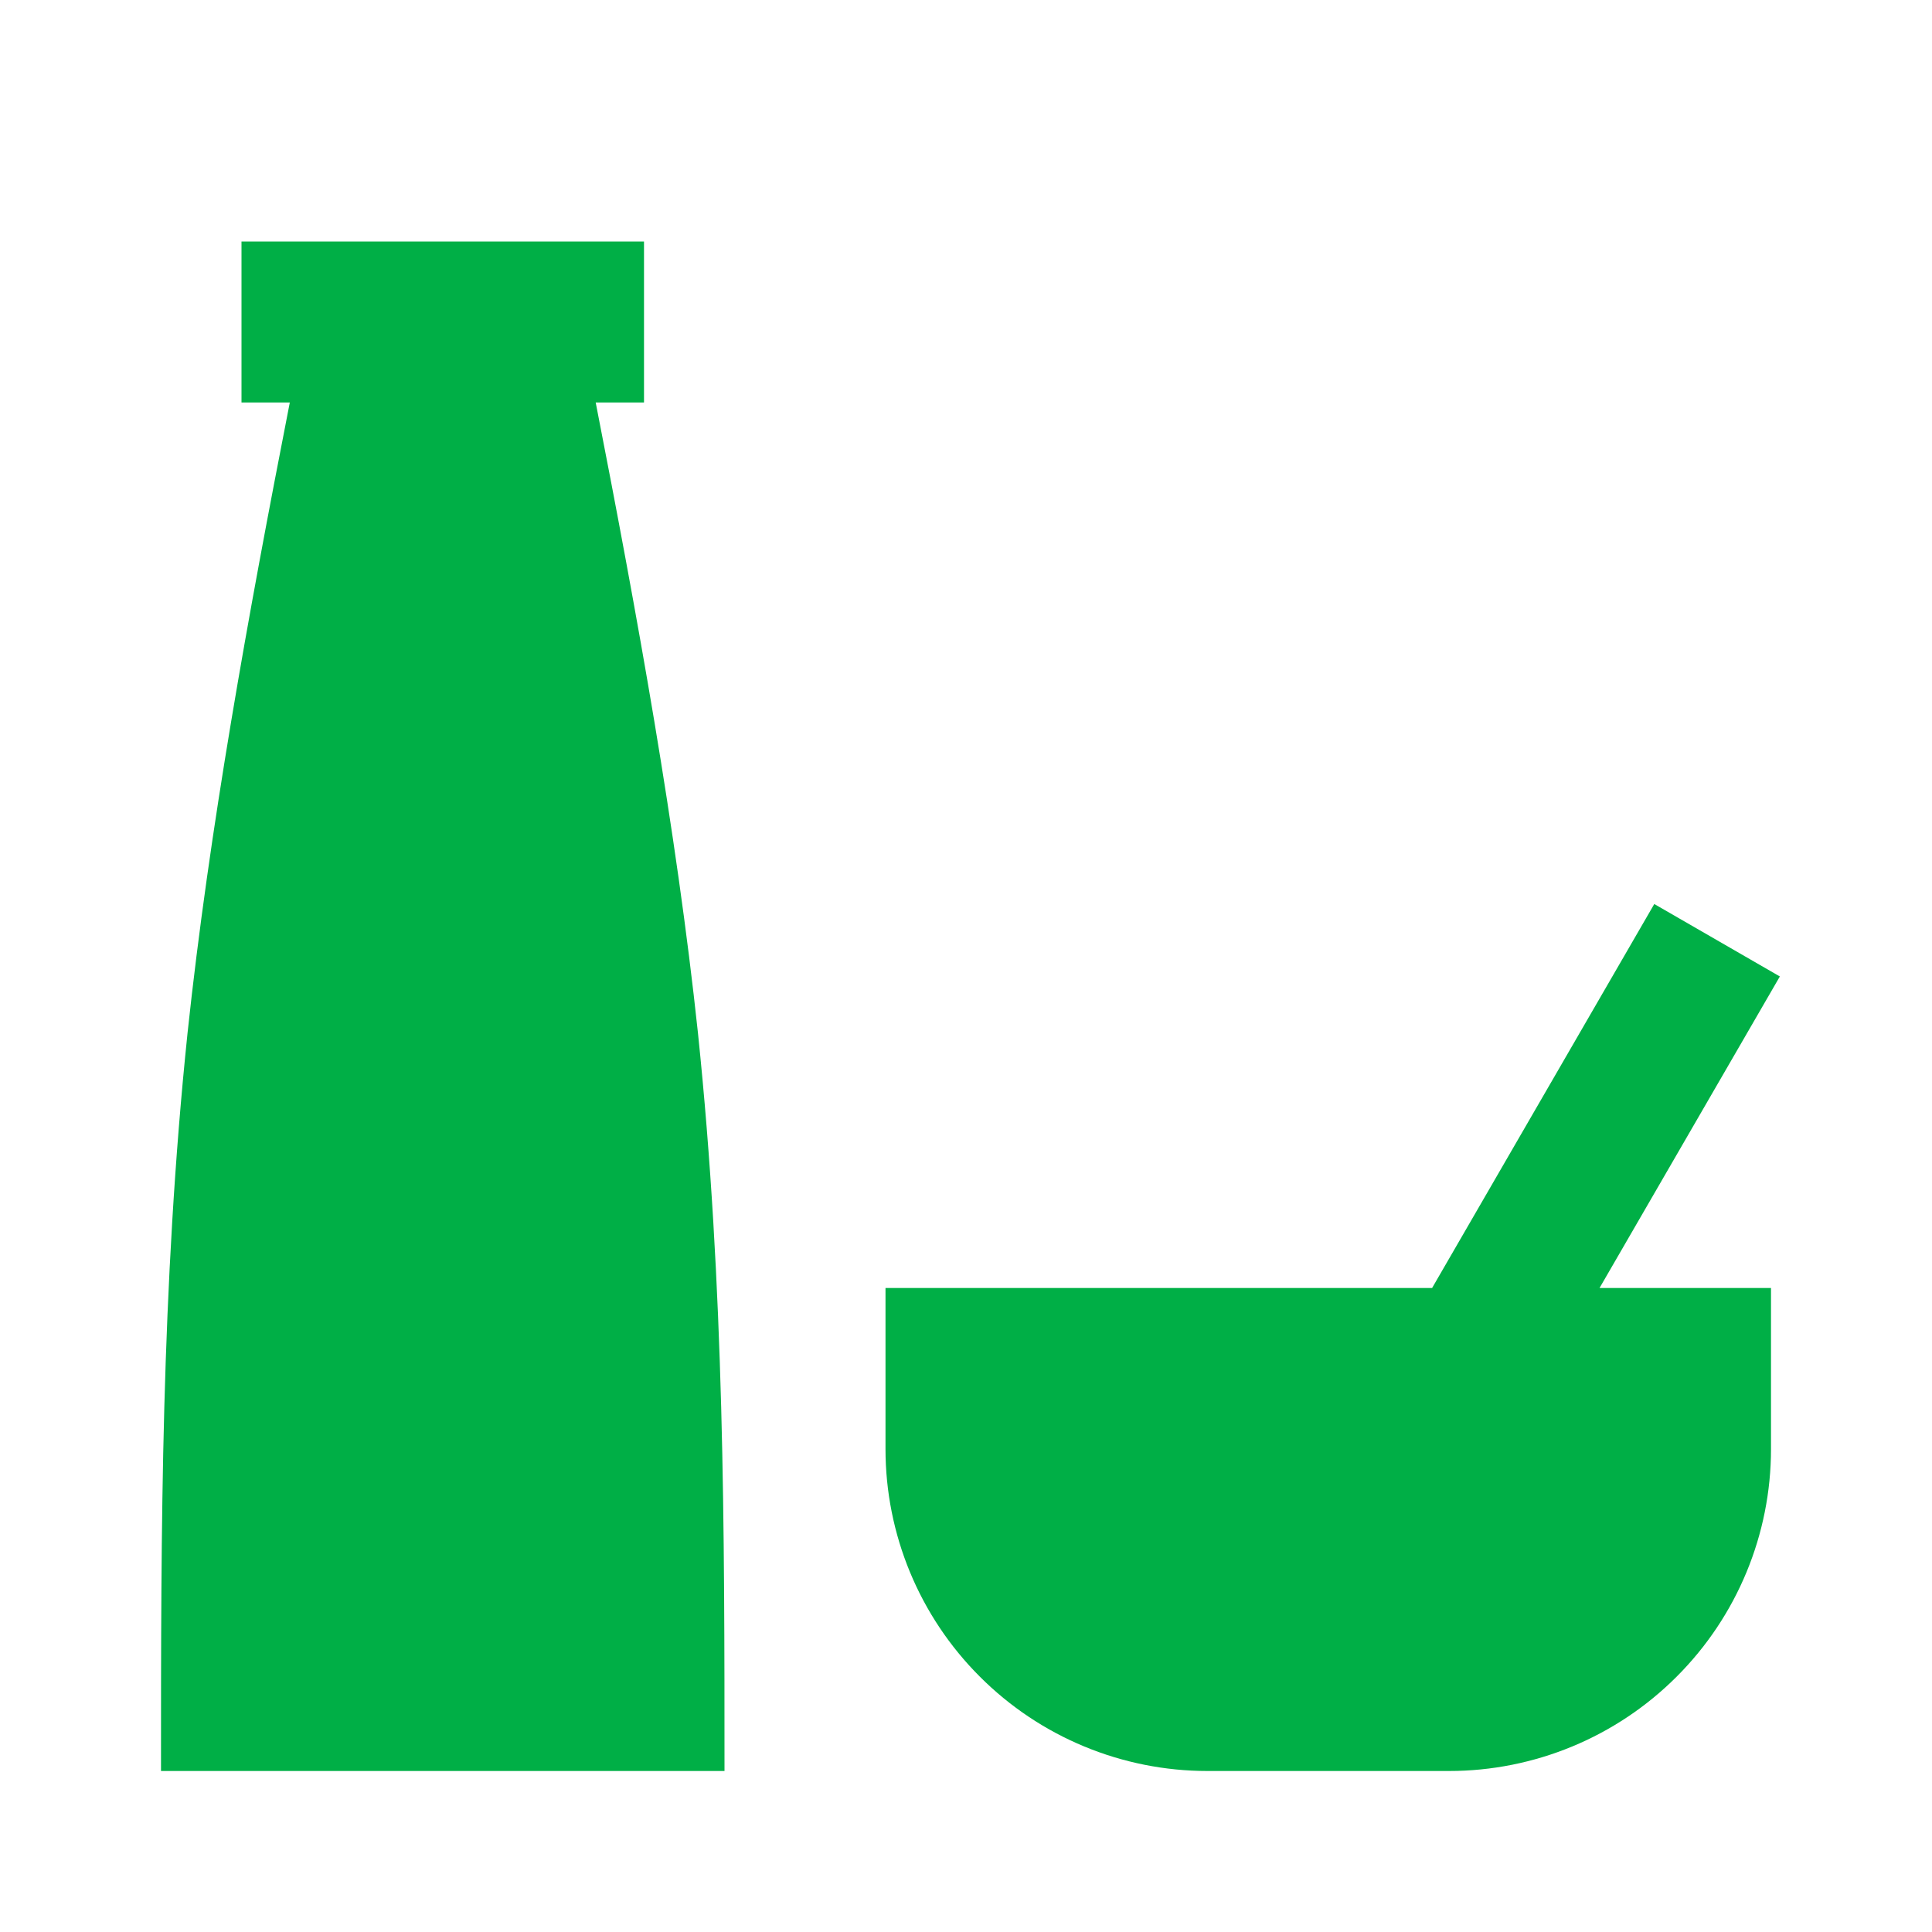 <svg width="24" height="24" viewBox="0 0 24 24" fill="none" xmlns="http://www.w3.org/2000/svg">
<path d="M22 18C22 19.061 21.579 20.078 20.828 20.828C20.078 21.579 19.061 22 18 22H15C13.939 22 12.922 21.579 12.172 20.828C11.421 20.078 11 19.061 11 18V16H17.79L20.55 11.23L22.11 12.13L19.87 16H22V18ZM9 22H2C2 19 2 16 2.33 12.83C2.6 10.3 3.08 7.66 3.6 5H3V3H8V5H7.4C7.92 7.66 8.4 10.3 8.67 12.83C9 16 9 19 9 22Z" fill="#00AF46"/>
</svg>
